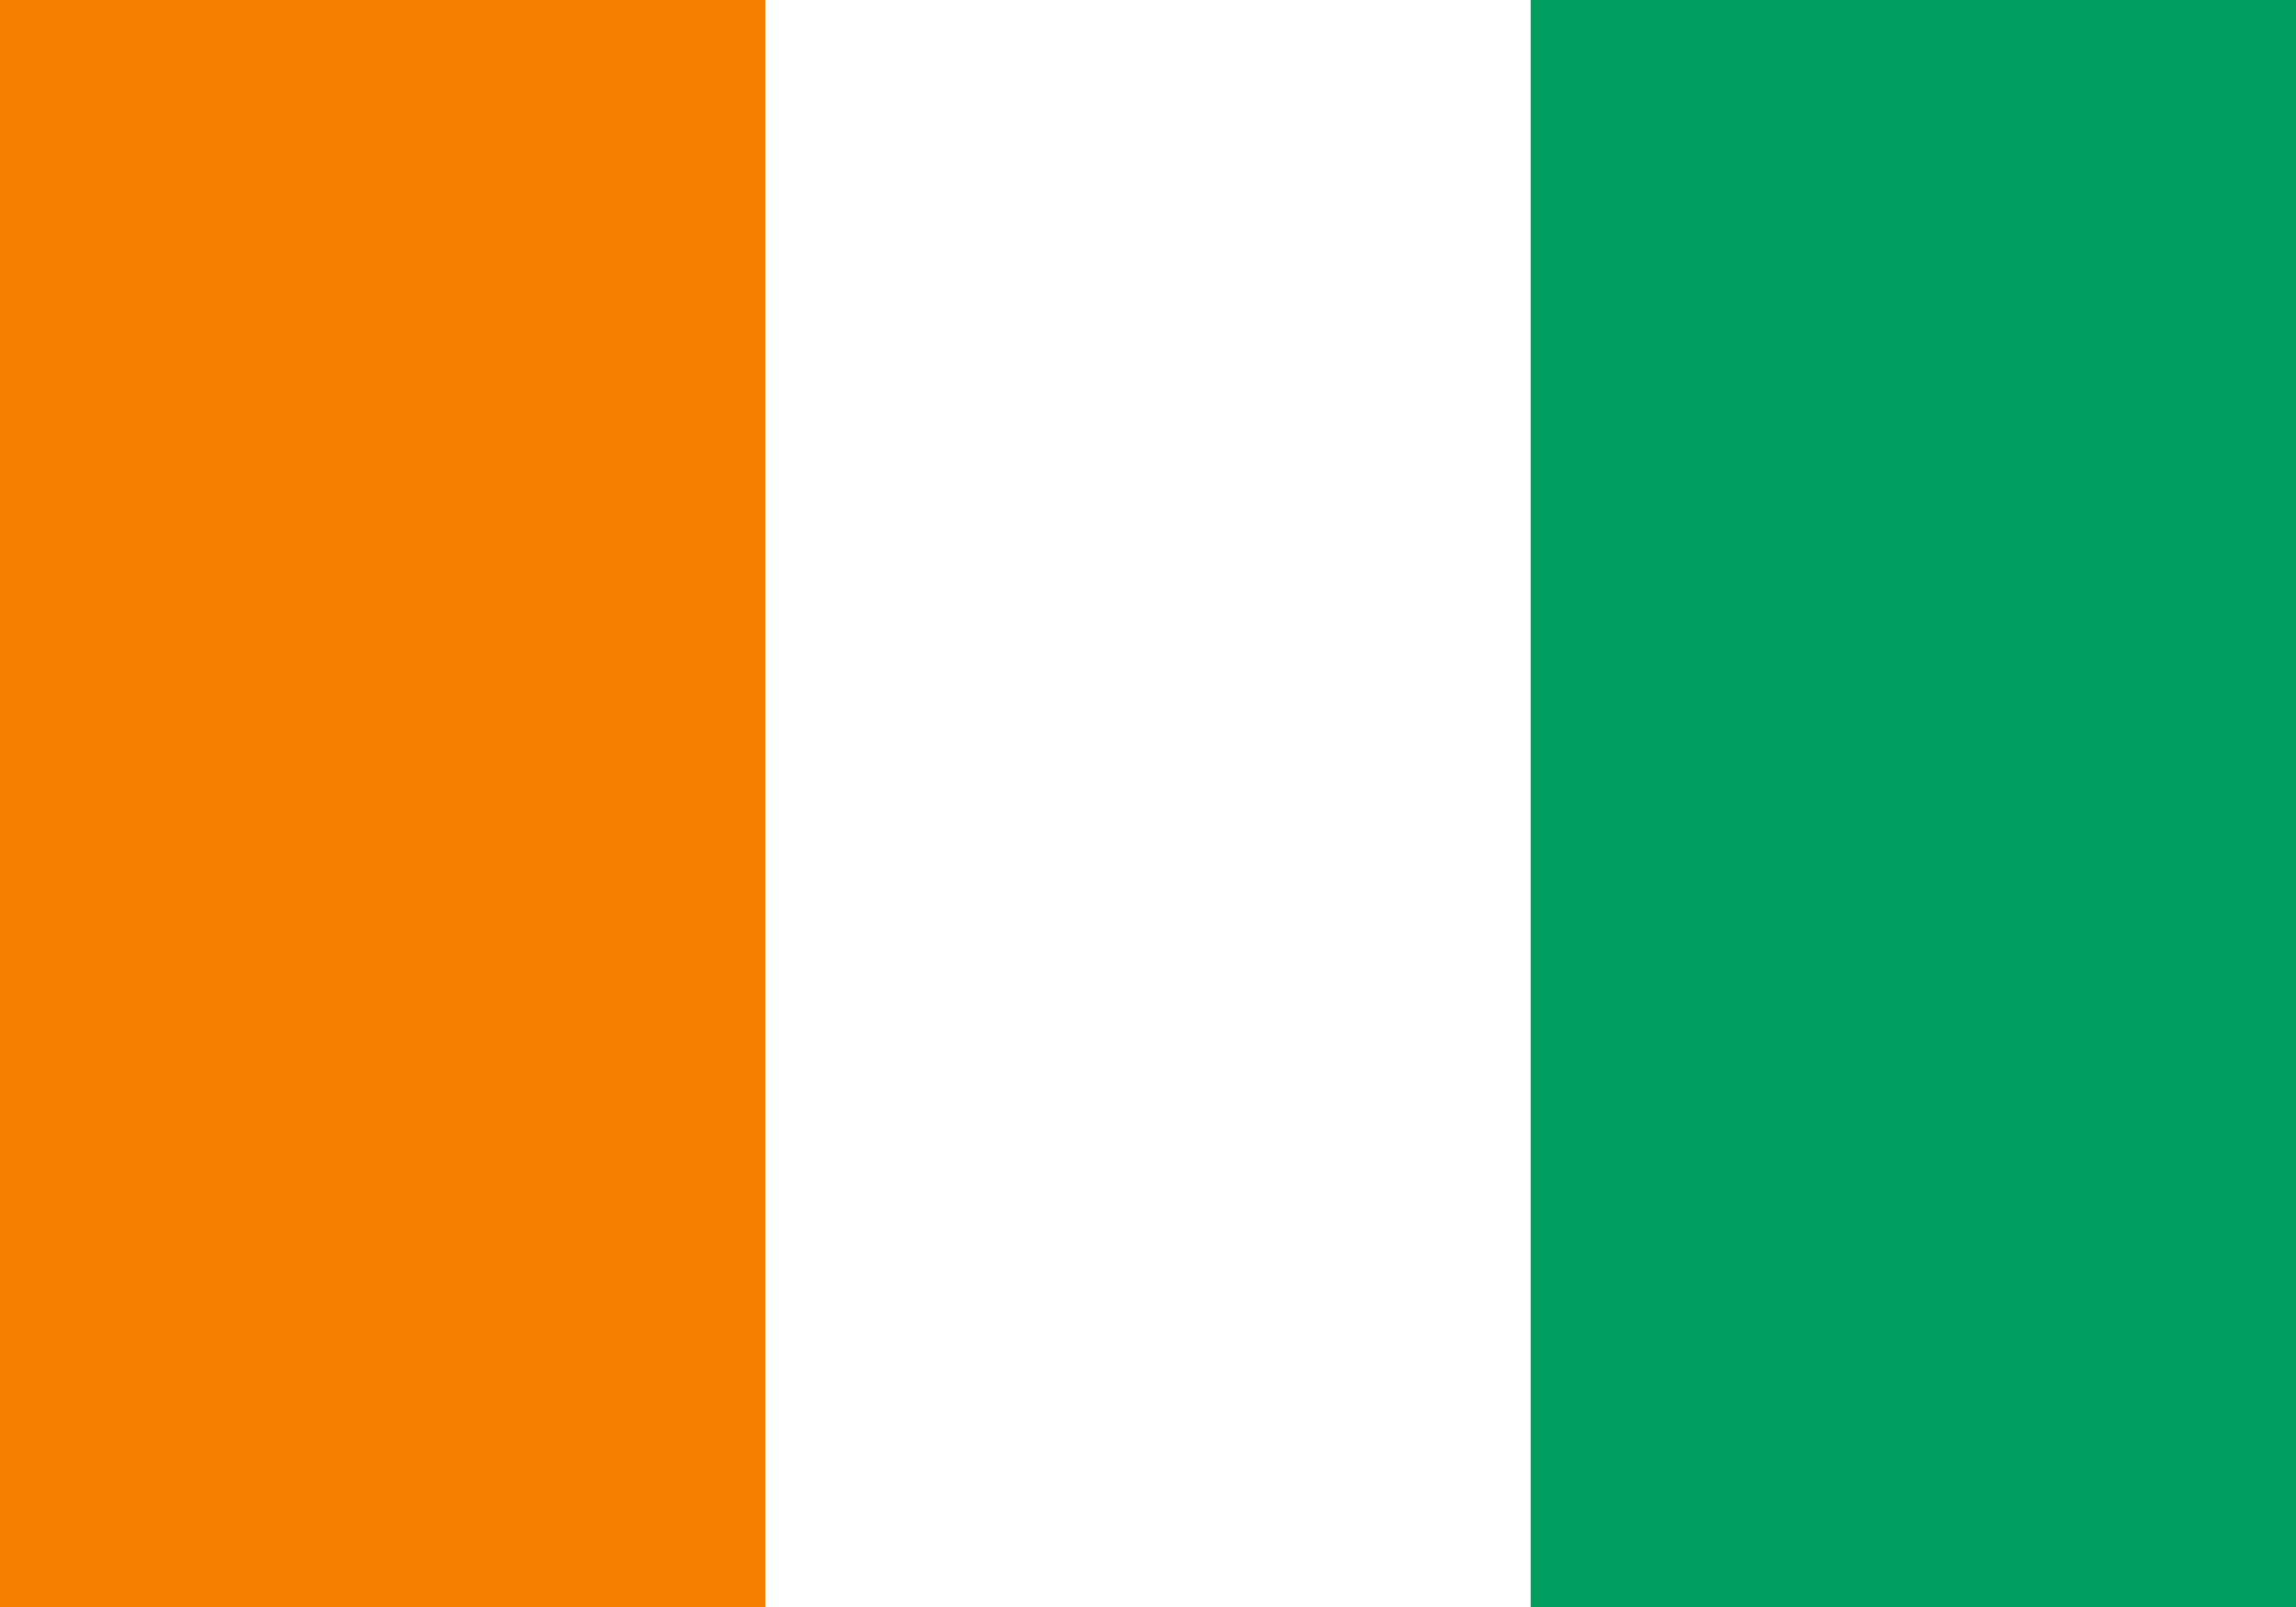 <?xml version="1.0" encoding="UTF-8" standalone="no"?>
<svg
   xmlns:dc="http://purl.org/dc/elements/1.1/"
   xmlns:cc="http://creativecommons.org/ns#"
   xmlns:rdf="http://www.w3.org/1999/02/22-rdf-syntax-ns#"
   xmlns:svg="http://www.w3.org/2000/svg"
   xmlns="http://www.w3.org/2000/svg"
   xmlns:sodipodi="http://sodipodi.sourceforge.net/DTD/sodipodi-0.dtd"
   xmlns:inkscape="http://www.inkscape.org/namespaces/inkscape"
   width="1000"
   height="700"
   viewBox="0 0 450 300"
   version="1.1"
   id="svg8"
   sodipodi:docname="ci.svg"
   inkscape:version="0.92.3 (2405546, 2018-03-11)">
  <defs
     id="defs12" />
  <sodipodi:namedview
     pagecolor="#ffffff"
     bordercolor="#666666"
     borderopacity="1"
     objecttolerance="10"
     gridtolerance="10"
     guidetolerance="10"
     inkscape:pageopacity="0"
     inkscape:pageshadow="2"
     inkscape:window-width="2560"
     inkscape:window-height="1376"
     id="namedview10"
     showgrid="false"
     inkscape:zoom="0.953584"
     inkscape:cx="682.8242"
     inkscape:cy="232.33757"
     inkscape:window-x="0"
     inkscape:window-y="0"
     inkscape:window-maximized="1"
     inkscape:current-layer="svg8" />
  <rect
     width="450"
     height="316.517"
     id="rect2"
     x="0"
     y="-8.022"
     style="fill:#009e60;stroke-width:1.027" />
  <rect
     width="300"
     height="316.517"
     id="rect4"
     x="0"
     y="-8.022"
     style="fill:#ffffff;stroke-width:1.027" />
  <rect
     width="150"
     height="316.517"
     id="rect6"
     x="0"
     y="-8.022"
     style="fill:#f77f00;stroke-width:1.027" />
</svg>
